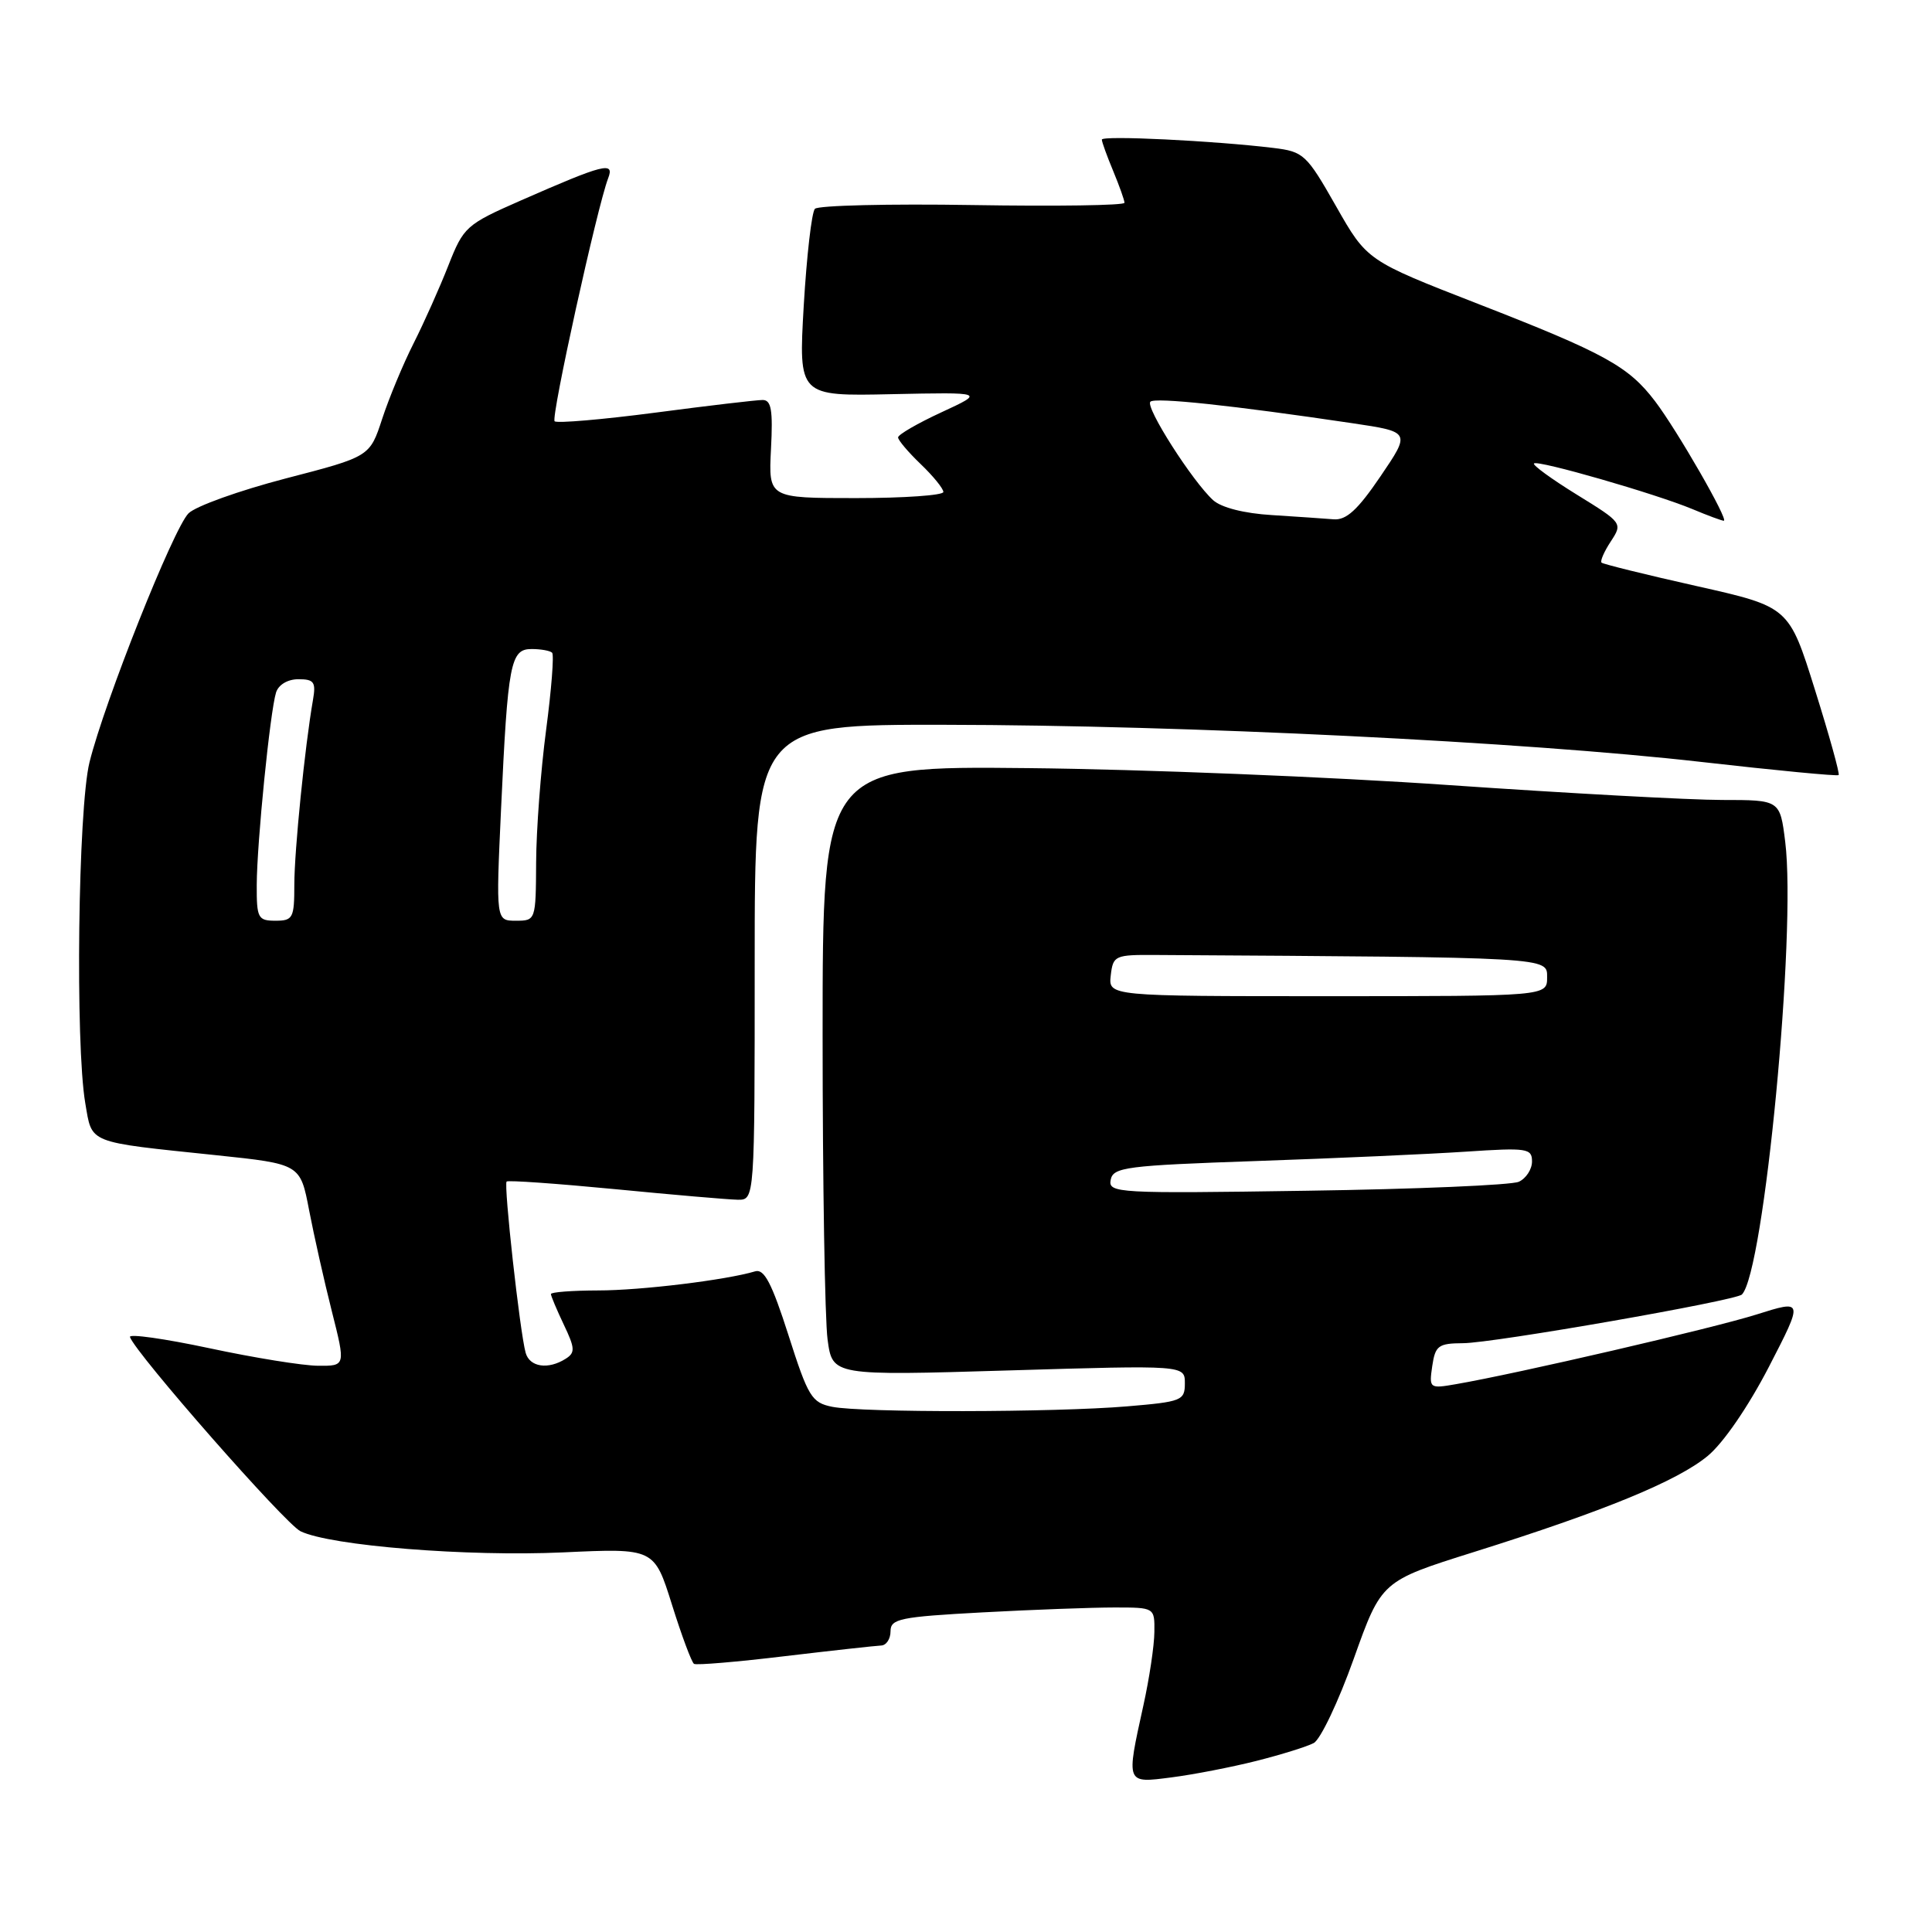 <?xml version="1.0" encoding="UTF-8" standalone="no"?>
<!DOCTYPE svg PUBLIC "-//W3C//DTD SVG 1.1//EN" "http://www.w3.org/Graphics/SVG/1.1/DTD/svg11.dtd" >
<svg xmlns="http://www.w3.org/2000/svg" xmlns:xlink="http://www.w3.org/1999/xlink" version="1.1" viewBox="0 0 256 256">
 <g >
 <path fill="currentColor"
d=" M 166.48 233.33 C 169.76 232.50 173.18 231.44 174.08 230.96 C 174.97 230.48 177.36 225.46 179.38 219.79 C 183.05 209.50 183.05 209.50 195.27 205.66 C 212.56 200.23 222.23 196.26 226.28 192.92 C 228.35 191.21 231.65 186.40 234.38 181.13 C 238.98 172.21 238.98 172.21 232.74 174.18 C 226.93 176.01 201.00 182.02 192.92 183.41 C 189.41 184.02 189.35 183.97 189.78 181.01 C 190.18 178.30 190.59 178.00 193.86 177.98 C 197.85 177.97 229.98 172.35 230.81 171.53 C 233.75 168.59 238.05 123.59 236.55 111.54 C 235.86 106.00 235.86 106.00 228.20 106.00 C 223.98 106.00 207.70 105.11 192.02 104.03 C 176.33 102.94 151.24 101.93 136.25 101.78 C 109.00 101.50 109.00 101.50 109.00 137.11 C 109.00 156.70 109.30 174.87 109.66 177.51 C 110.31 182.29 110.31 182.29 133.66 181.59 C 157.00 180.89 157.00 180.89 157.00 183.30 C 157.00 185.58 156.59 185.74 149.35 186.35 C 139.76 187.16 114.24 187.20 110.28 186.41 C 107.55 185.86 107.09 185.11 104.47 176.90 C 102.27 170.03 101.26 168.09 100.06 168.46 C 96.21 169.61 84.95 170.99 79.25 170.99 C 75.81 171.00 73.00 171.21 73.00 171.47 C 73.00 171.72 73.77 173.55 74.71 175.53 C 76.20 178.65 76.23 179.24 74.96 180.04 C 72.63 181.52 70.18 181.15 69.65 179.25 C 68.89 176.53 66.72 156.95 67.13 156.56 C 67.33 156.37 73.80 156.83 81.50 157.57 C 89.20 158.32 96.51 158.95 97.75 158.97 C 100.00 159.00 100.00 159.00 100.00 127.50 C 100.00 96.00 100.00 96.00 125.25 96.04 C 157.06 96.08 202.11 98.30 225.42 100.96 C 235.27 102.08 243.47 102.87 243.63 102.70 C 243.80 102.53 242.39 97.45 240.49 91.40 C 237.05 80.41 237.05 80.41 224.82 77.66 C 218.09 76.15 212.42 74.75 212.21 74.55 C 212.01 74.34 212.56 73.08 213.44 71.74 C 215.02 69.33 214.98 69.27 208.95 65.55 C 205.61 63.49 203.04 61.62 203.26 61.41 C 203.75 60.92 219.36 65.42 224.26 67.46 C 226.28 68.31 228.15 69.00 228.41 69.00 C 229.12 69.00 222.23 57.01 219.30 53.16 C 215.78 48.53 212.63 46.80 195.81 40.25 C 181.13 34.53 181.13 34.53 177.03 27.32 C 173.11 20.43 172.74 20.09 168.71 19.60 C 160.87 18.65 146.00 17.92 146.00 18.50 C 146.00 18.81 146.68 20.68 147.50 22.65 C 148.32 24.63 149.00 26.53 149.00 26.87 C 149.00 27.22 139.95 27.35 128.88 27.17 C 117.81 26.99 108.40 27.22 107.98 27.67 C 107.55 28.13 106.89 33.90 106.50 40.50 C 105.81 52.50 105.81 52.50 118.15 52.23 C 130.50 51.97 130.50 51.97 124.75 54.63 C 121.59 56.09 119.00 57.59 119.00 57.96 C 119.00 58.32 120.35 59.92 122.00 61.50 C 123.65 63.08 125.00 64.74 125.00 65.19 C 125.00 65.63 119.79 66.00 113.41 66.00 C 101.83 66.00 101.83 66.00 102.16 59.50 C 102.43 54.33 102.20 53.00 101.05 53.00 C 100.26 53.00 93.85 53.75 86.81 54.68 C 79.77 55.60 73.78 56.11 73.49 55.82 C 72.98 55.31 79.13 27.41 80.58 23.63 C 81.46 21.36 80.07 21.71 69.00 26.57 C 61.76 29.75 61.43 30.05 59.41 35.18 C 58.26 38.11 56.19 42.75 54.80 45.50 C 53.41 48.25 51.54 52.75 50.64 55.50 C 49.00 60.51 49.00 60.51 37.85 63.40 C 31.72 65.00 25.93 67.07 24.98 68.02 C 22.98 70.02 13.85 92.97 11.86 101.00 C 10.34 107.14 9.96 138.32 11.30 146.18 C 12.23 151.60 11.41 151.27 28.64 153.07 C 39.79 154.24 39.79 154.24 40.96 160.37 C 41.61 163.74 42.96 169.76 43.97 173.75 C 45.80 181.00 45.80 181.00 42.15 180.97 C 40.14 180.96 33.65 179.91 27.72 178.64 C 21.80 177.38 17.07 176.71 17.22 177.16 C 17.96 179.33 37.80 201.93 39.82 202.90 C 43.81 204.83 61.96 206.28 74.60 205.70 C 86.69 205.14 86.69 205.14 89.04 212.63 C 90.33 216.75 91.65 220.28 91.96 220.47 C 92.27 220.67 97.69 220.21 104.01 219.45 C 110.33 218.70 116.06 218.07 116.75 218.04 C 117.44 218.02 118.00 217.17 118.00 216.15 C 118.00 214.50 119.24 214.24 130.16 213.65 C 136.84 213.29 144.72 213.00 147.66 213.00 C 153.00 213.00 153.00 213.00 152.96 216.25 C 152.95 218.04 152.29 222.43 151.50 226.00 C 149.20 236.44 149.15 236.30 155.25 235.51 C 158.14 235.14 163.19 234.16 166.48 233.33 Z  M 147.17 156.34 C 147.49 154.66 149.17 154.44 166.51 153.84 C 176.96 153.48 189.44 152.92 194.25 152.60 C 202.36 152.06 203.00 152.16 203.00 153.90 C 203.00 154.94 202.21 156.15 201.25 156.59 C 200.29 157.03 187.65 157.57 173.16 157.78 C 148.03 158.16 146.84 158.09 147.17 156.34 Z  M 147.18 129.25 C 147.49 126.60 147.71 126.50 153.25 126.54 C 205.75 126.86 205.00 126.82 205.00 129.50 C 205.00 132.00 205.00 132.00 175.93 132.00 C 146.87 132.00 146.87 132.00 147.18 129.25 Z  M 34.02 117.25 C 34.04 111.66 35.79 94.27 36.58 91.75 C 36.91 90.72 38.13 90.00 39.54 90.00 C 41.62 90.00 41.88 90.38 41.47 92.75 C 40.40 98.88 39.00 112.74 39.00 117.22 C 39.00 121.65 38.82 122.00 36.50 122.00 C 34.18 122.00 34.00 121.65 34.02 117.25 Z  M 66.39 107.25 C 67.29 87.81 67.64 86.00 70.44 86.00 C 71.67 86.00 72.89 86.22 73.16 86.49 C 73.43 86.76 73.07 91.37 72.36 96.74 C 71.65 102.11 71.06 109.99 71.04 114.25 C 71.00 121.95 70.98 122.00 68.36 122.00 C 65.71 122.00 65.71 122.00 66.39 107.25 Z  M 168.52 68.25 C 164.86 68.03 161.84 67.26 160.75 66.28 C 158.01 63.79 151.72 53.94 152.43 53.23 C 153.04 52.62 163.32 53.72 179.21 56.08 C 186.92 57.23 186.92 57.23 182.92 63.12 C 179.90 67.57 178.39 68.95 176.71 68.81 C 175.50 68.71 171.81 68.46 168.52 68.25 Z "/>
</g>
</svg>